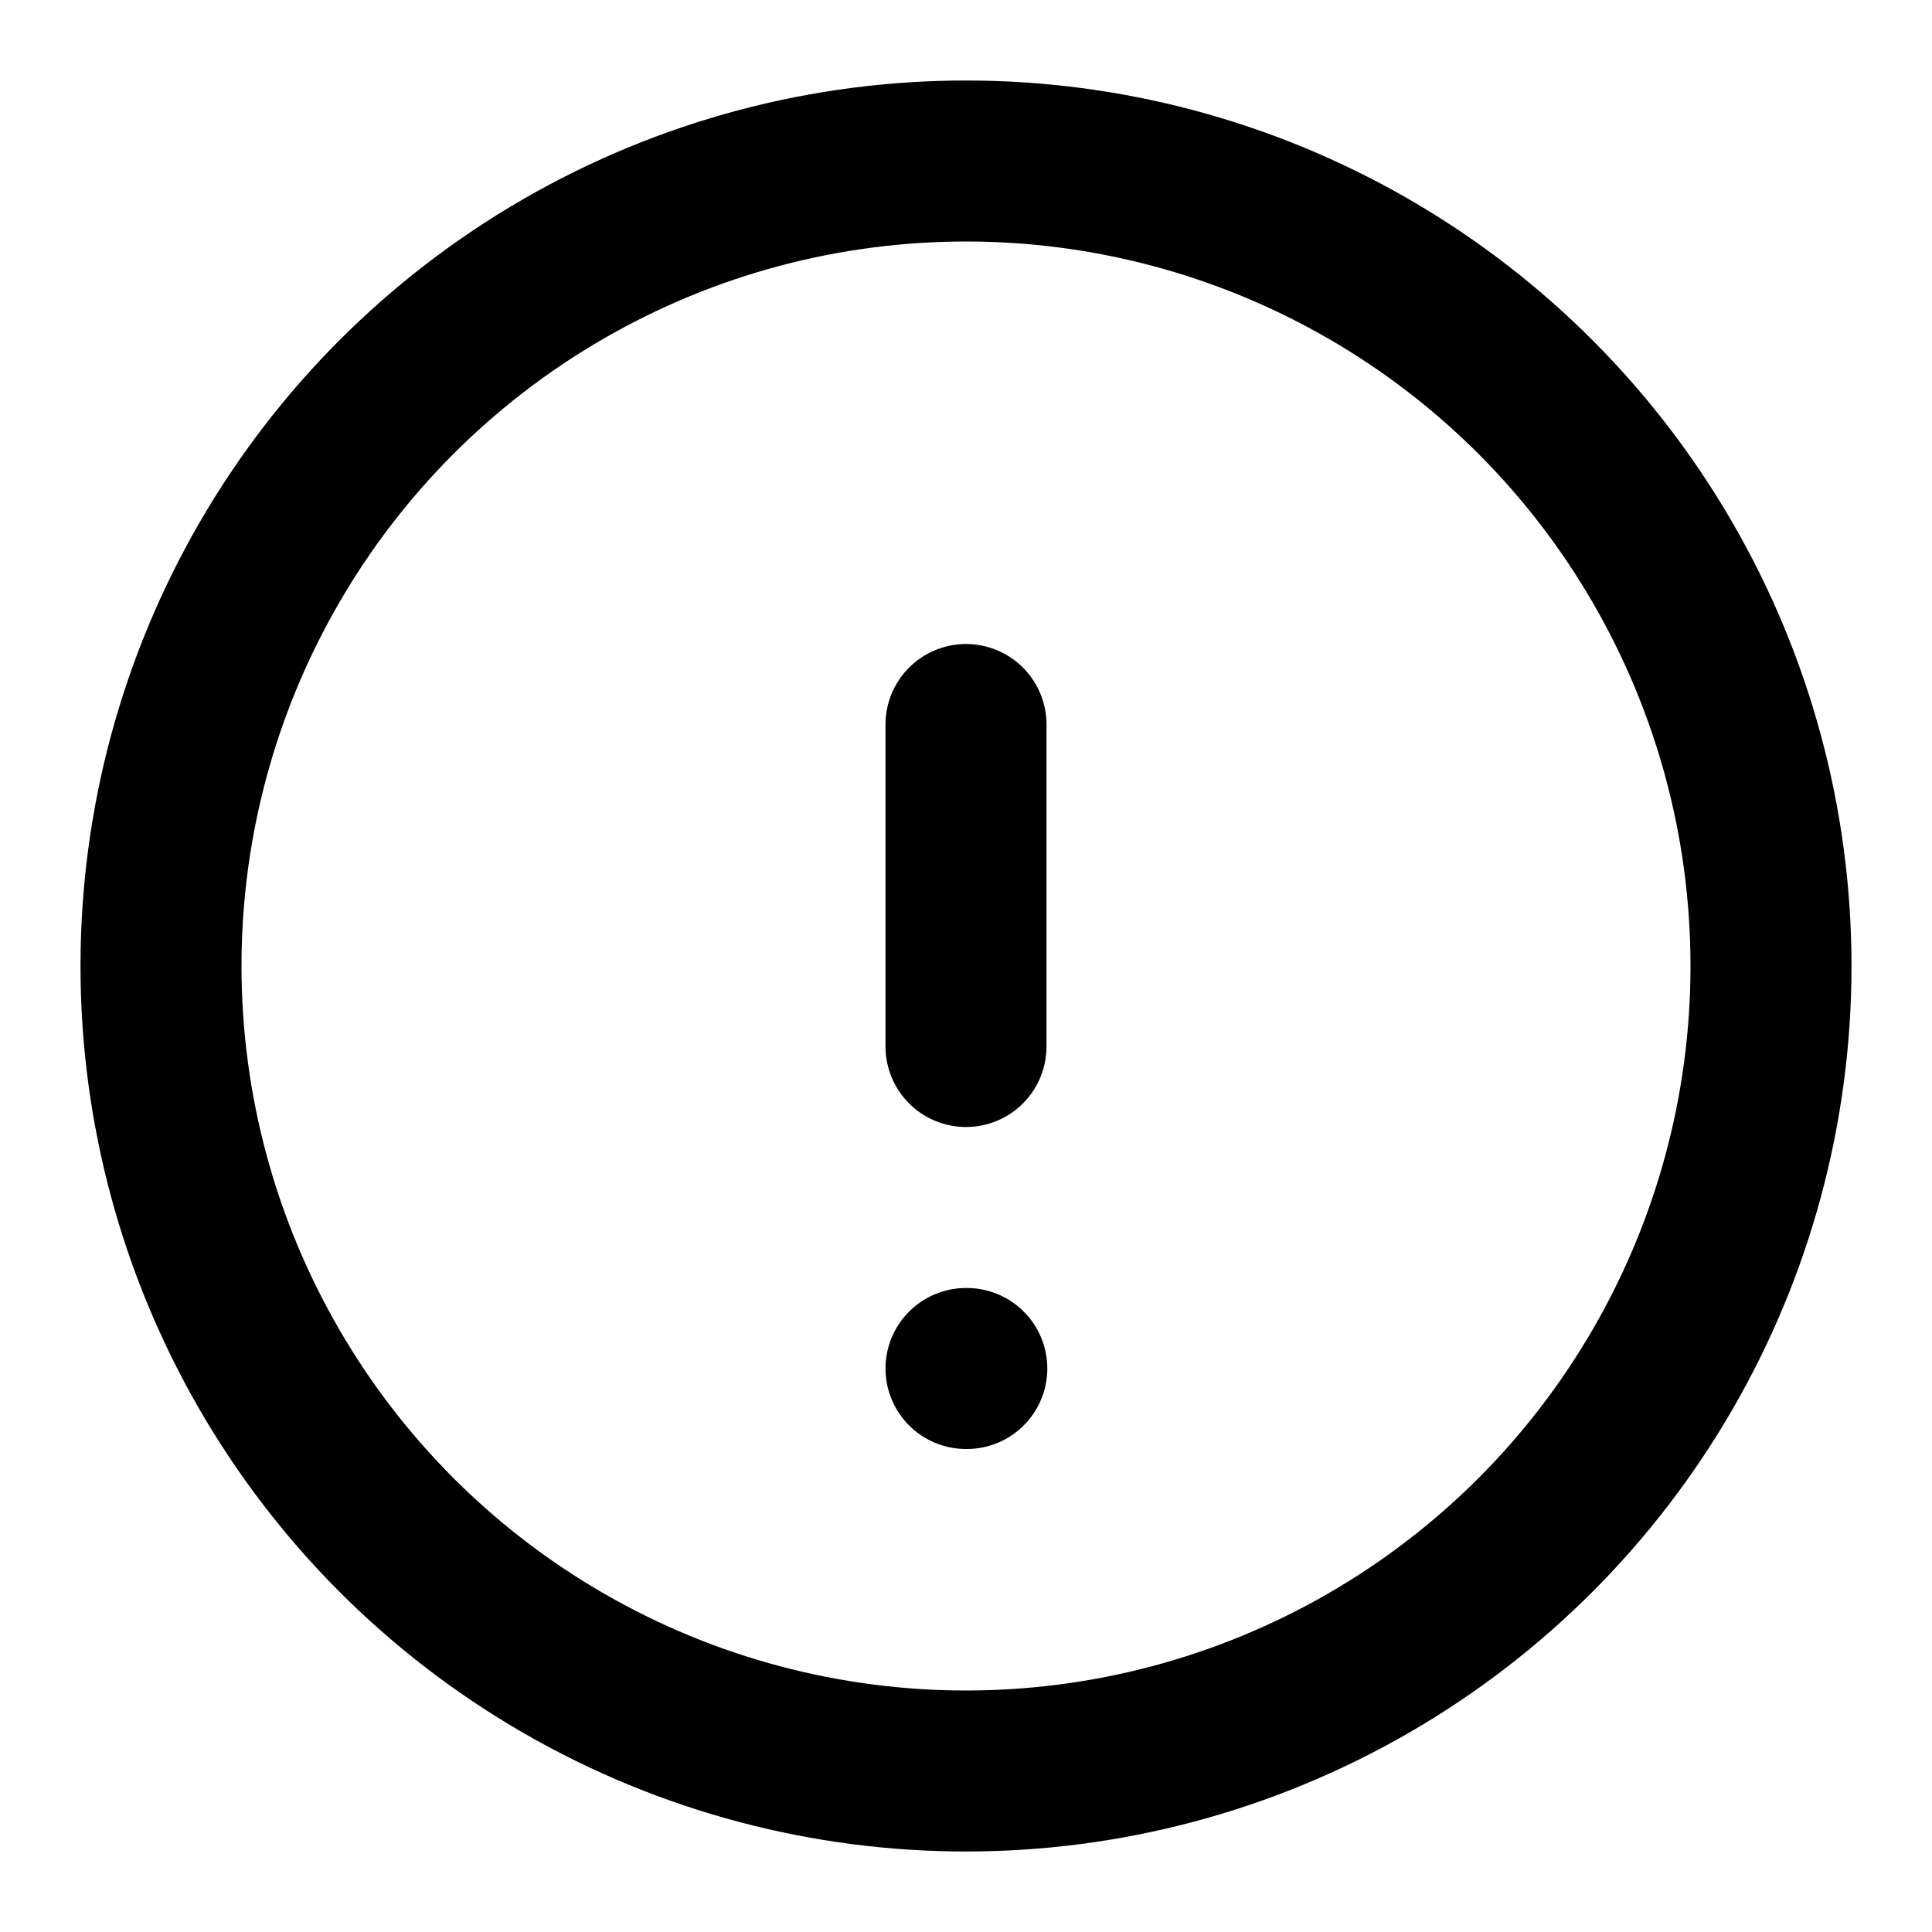 <svg xmlns="http://www.w3.org/2000/svg" width="24" height="24" viewBox="0 0 24 24" fill="none" stroke="currentColor" stroke-width="2" stroke-linecap="round" stroke-linejoin="round">
  <path d="M12 9v4"></path>
  <path d="M12 17h.01"></path>
  <circle cx="12" cy="12" r="10"></circle>
</svg>